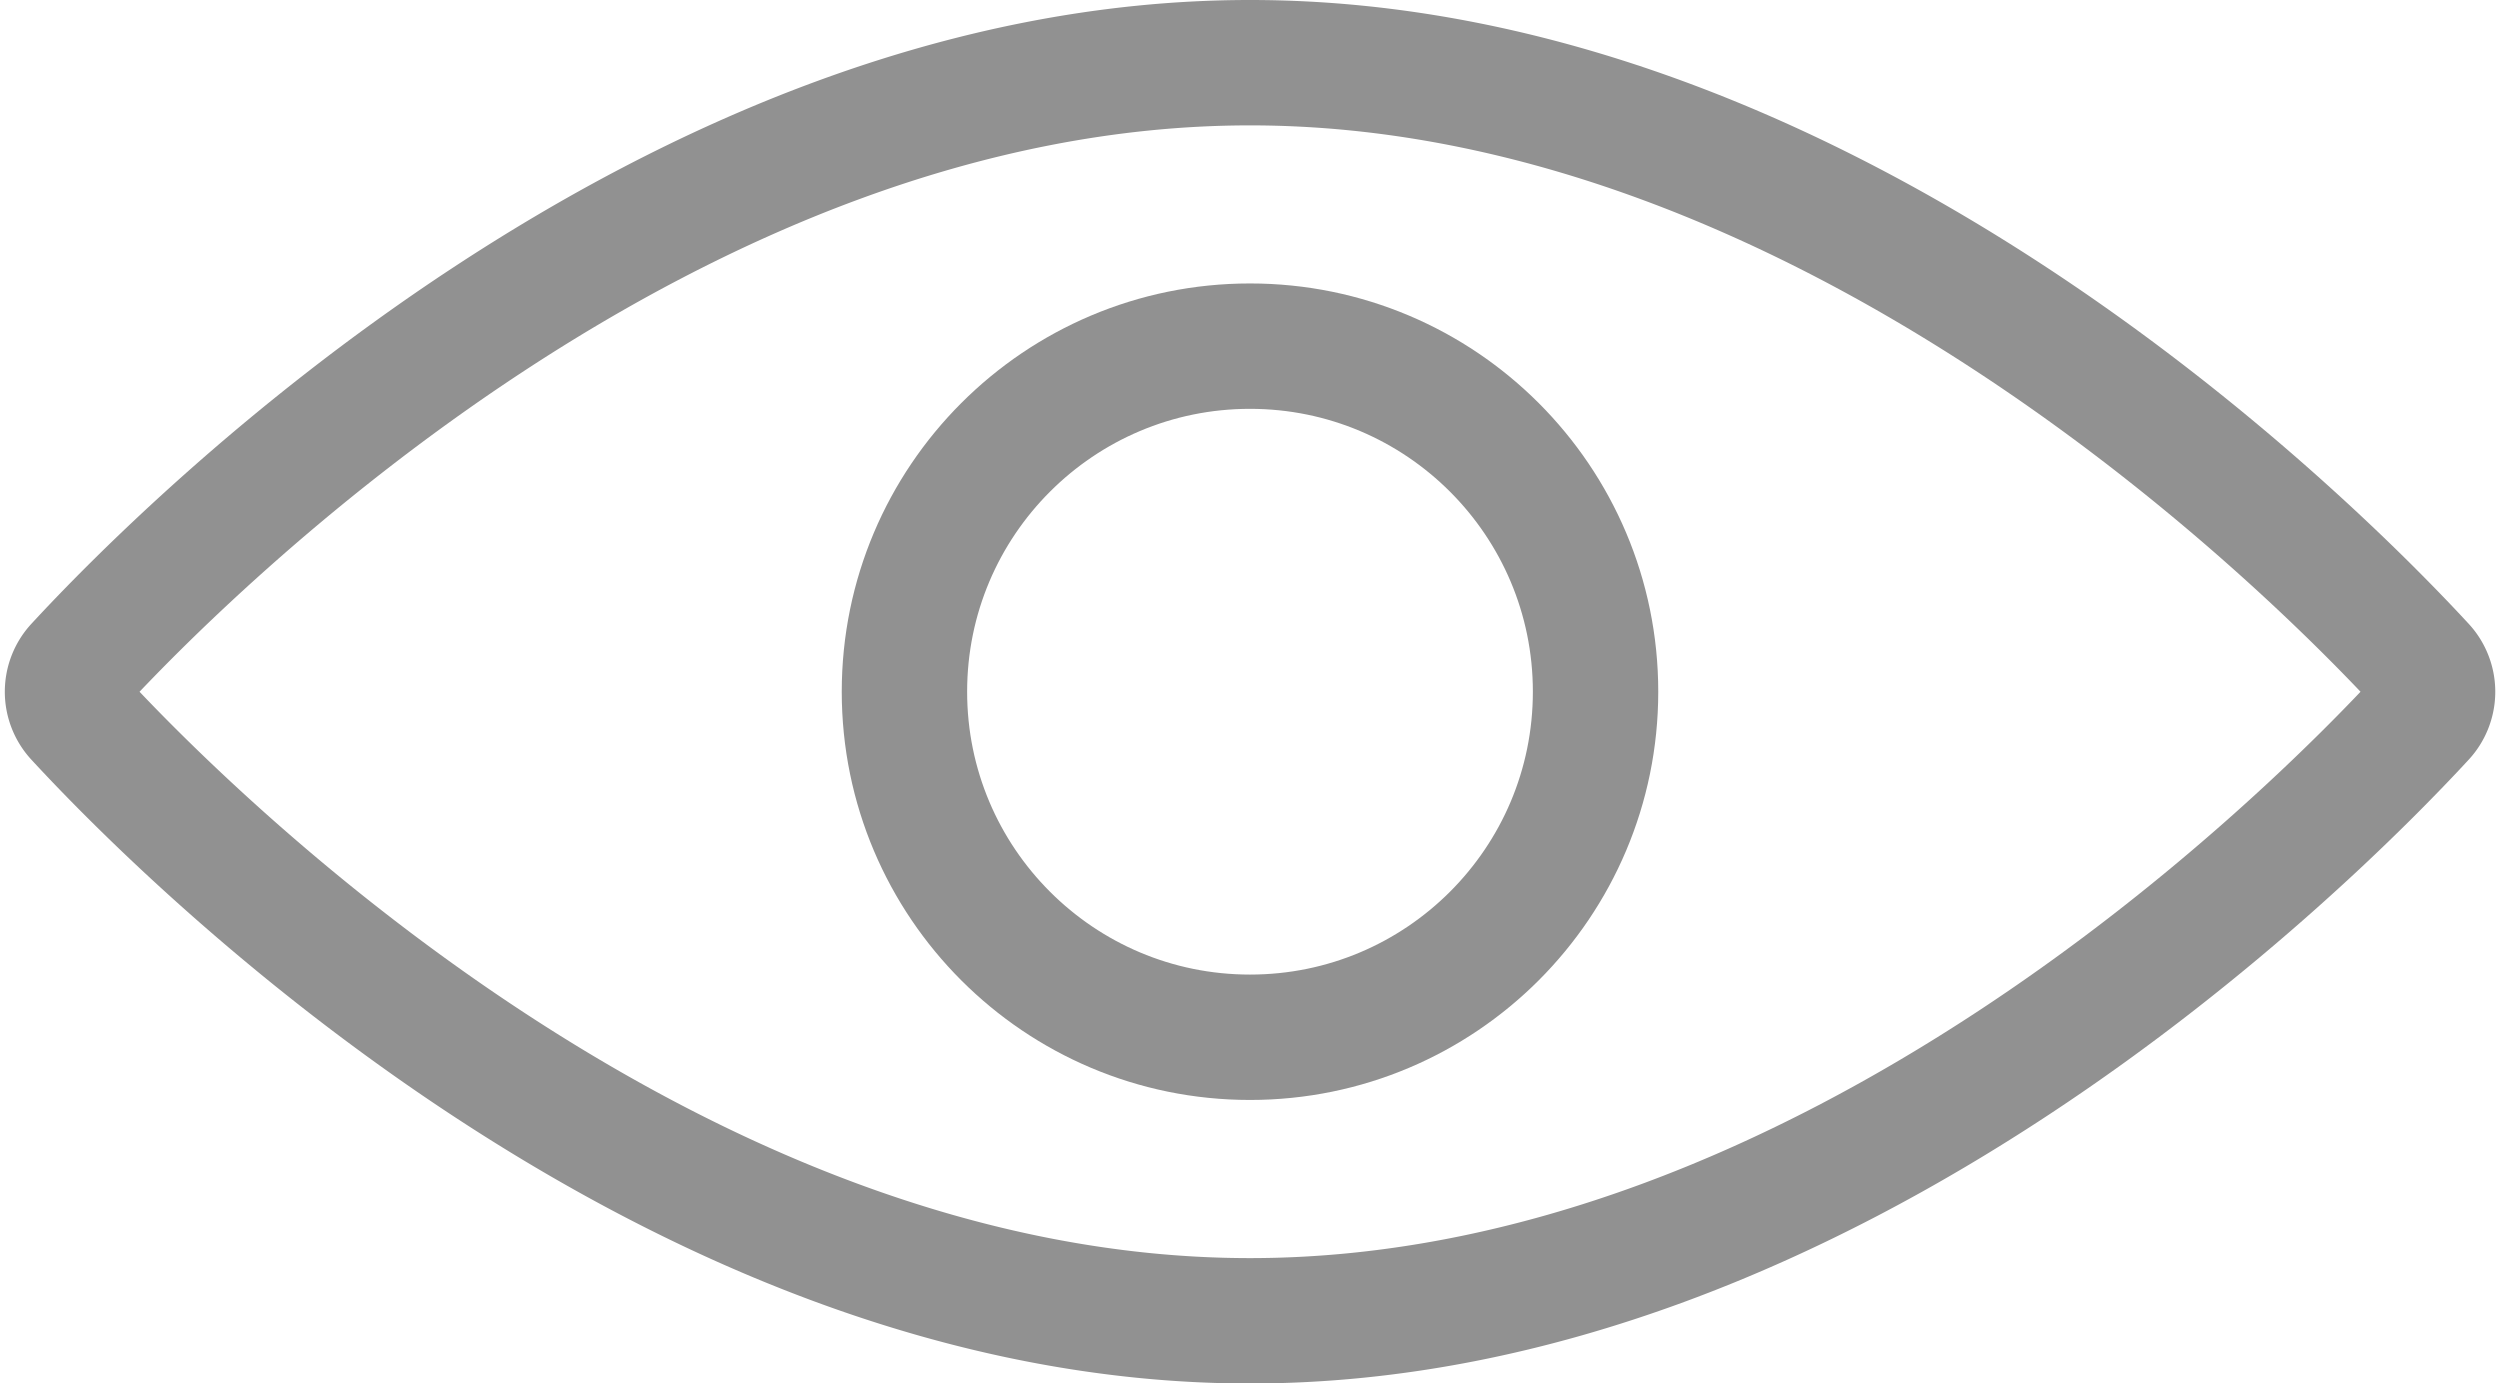 <svg xmlns="http://www.w3.org/2000/svg" width="29.908" height="16.55" viewBox="0 0 29.908 16.55"><defs><style>.a{fill:none;stroke:#919191;stroke-linecap:round;stroke-linejoin:round;stroke-width:1.5px;}</style></defs><g transform="translate(0.807 0.75)"><path class="a" d="M544.724,519.758a.448.448,0,0,1,0,.609c-1.3,1.408-7.086,7.221-14.028,7.221s-12.728-5.813-14.027-7.221a.448.448,0,0,1,0-.609c1.3-1.408,7.086-7.221,14.027-7.221S543.424,518.35,544.724,519.758Z" transform="translate(-516.549 -512.537)"/><circle class="a" cx="4.134" cy="4.134" r="4.134" transform="translate(10.013 3.391)"/></g></svg>